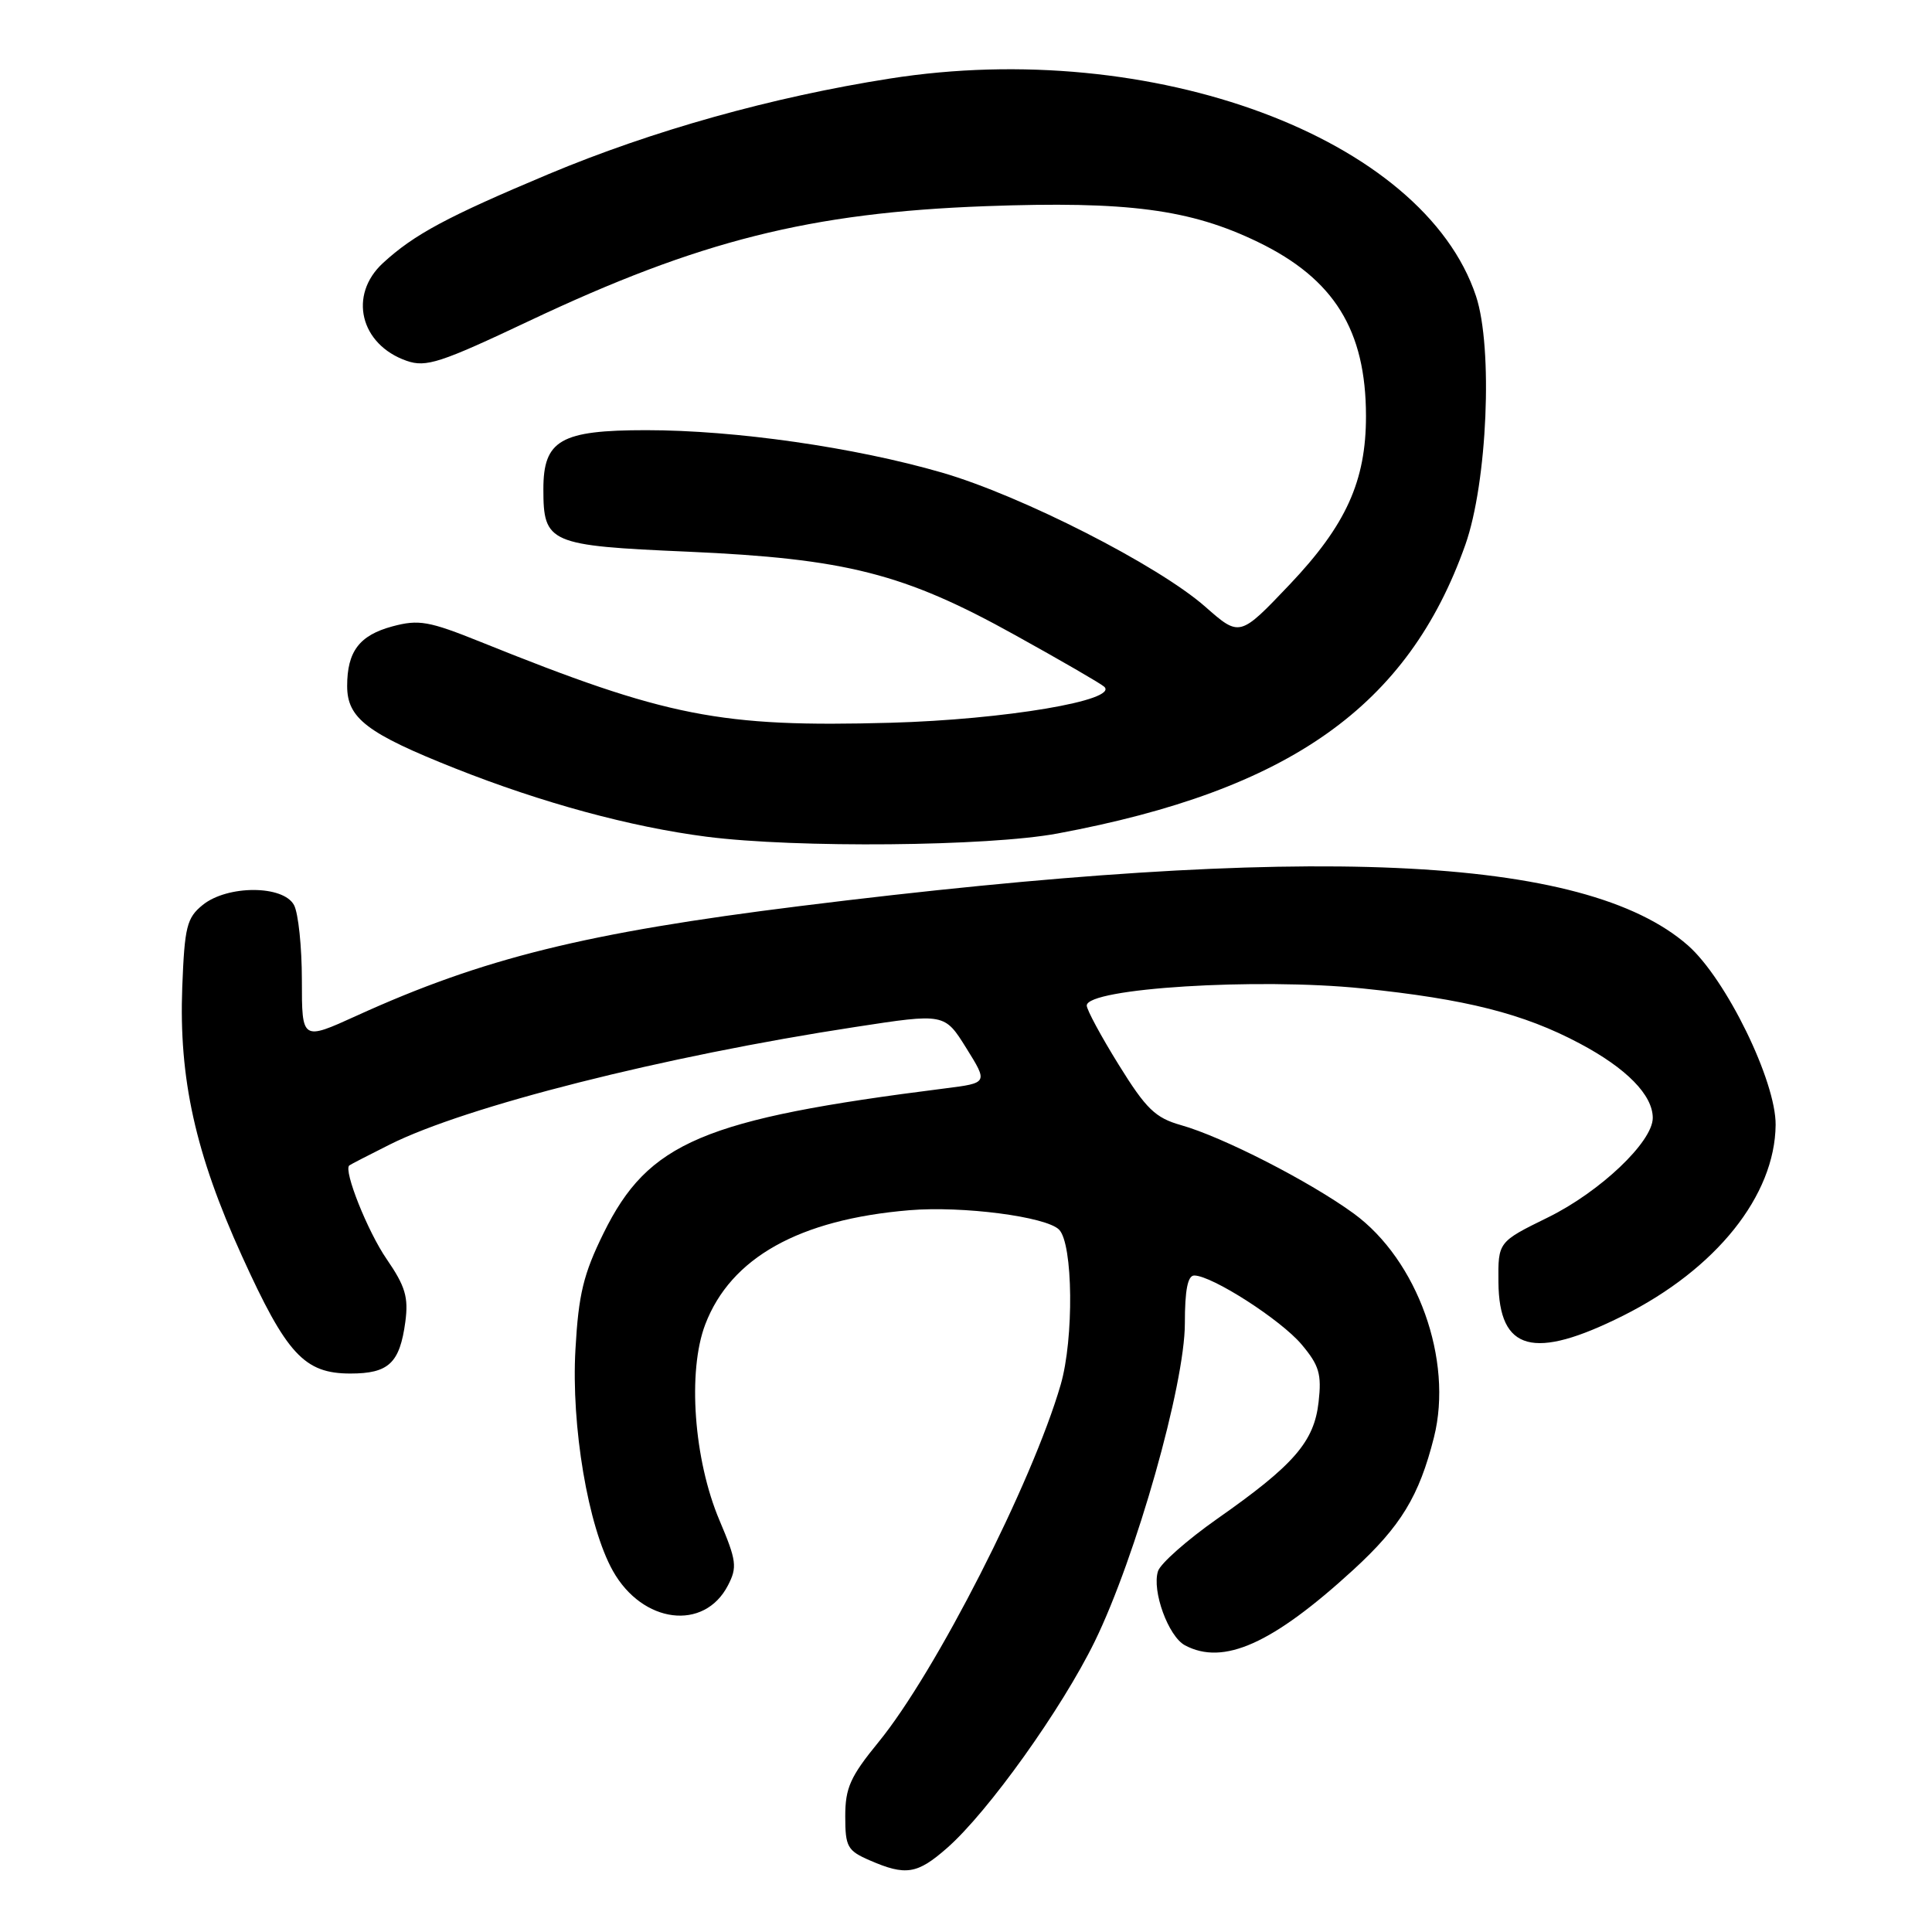 <?xml version="1.0" encoding="UTF-8" standalone="no"?>
<!DOCTYPE svg PUBLIC "-//W3C//DTD SVG 1.1//EN" "http://www.w3.org/Graphics/SVG/1.1/DTD/svg11.dtd" >
<svg xmlns="http://www.w3.org/2000/svg" xmlns:xlink="http://www.w3.org/1999/xlink" version="1.1" viewBox="0 0 256 256">
 <g >
 <path fill="currentColor"
d=" M 125.49 244.87 C 130.92 240.11 140.69 226.44 145.06 217.50 C 150.52 206.32 157.00 183.45 157.00 175.35 C 157.00 170.93 157.38 169.00 158.25 169.01 C 160.61 169.03 169.72 174.88 172.47 178.15 C 174.80 180.92 175.14 182.07 174.72 185.78 C 174.13 191.05 171.45 194.13 161.26 201.27 C 157.28 204.07 153.76 207.18 153.44 208.19 C 152.61 210.79 154.81 216.83 157.01 218.01 C 162.11 220.73 168.61 217.82 179.31 208.02 C 185.62 202.23 188.04 198.26 190.01 190.44 C 192.58 180.21 187.83 166.97 179.38 160.80 C 173.55 156.55 161.99 150.63 156.47 149.08 C 153.09 148.12 151.87 146.95 148.25 141.11 C 145.91 137.34 144.00 133.80 144.00 133.24 C 144.00 130.95 166.57 129.54 180.50 130.97 C 194.26 132.38 201.88 134.31 209.31 138.26 C 215.52 141.55 219.00 145.10 219.00 148.13 C 219.00 151.30 212.01 157.93 205.10 161.32 C 198.50 164.56 198.50 164.56 198.55 169.90 C 198.63 179.04 203.20 180.27 215.06 174.34 C 227.40 168.16 235.19 158.42 235.28 149.06 C 235.34 143.27 228.71 129.71 223.66 125.27 C 209.98 113.27 173.51 111.65 106.00 120.06 C 77.64 123.59 63.99 126.97 47.25 134.59 C 40.00 137.89 40.00 137.89 40.00 129.88 C 40.00 125.47 39.53 121.00 38.96 119.93 C 37.54 117.27 30.14 117.26 26.86 119.91 C 24.75 121.62 24.46 122.79 24.15 130.80 C 23.69 142.92 25.89 152.86 32.06 166.43 C 37.97 179.45 40.32 182.00 46.43 182.00 C 51.51 182.00 52.97 180.62 53.71 175.14 C 54.14 171.89 53.71 170.44 51.23 166.83 C 48.72 163.19 45.49 155.09 46.28 154.43 C 46.40 154.32 48.81 153.08 51.62 151.67 C 61.74 146.59 87.99 139.95 113.33 136.08 C 125.16 134.26 125.16 134.26 128.04 138.88 C 130.92 143.50 130.92 143.50 125.21 144.22 C 93.15 148.27 85.91 151.34 79.97 163.41 C 77.31 168.82 76.66 171.48 76.25 178.79 C 75.67 188.97 77.92 202.29 81.21 208.15 C 85.13 215.14 93.31 216.17 96.46 210.07 C 97.71 207.66 97.60 206.79 95.33 201.44 C 91.93 193.41 91.08 181.70 93.45 175.49 C 96.83 166.65 105.89 161.58 120.50 160.36 C 127.54 159.77 138.61 161.21 140.33 162.93 C 142.19 164.79 142.32 177.39 140.54 183.50 C 136.76 196.50 123.97 221.60 116.39 230.86 C 112.67 235.41 112.00 236.91 112.00 240.66 C 112.00 244.71 112.28 245.22 115.25 246.51 C 120.02 248.58 121.54 248.34 125.49 244.87 Z  M 140.14 110.44 C 170.88 104.71 186.58 93.59 194.16 72.20 C 197.08 63.96 197.85 46.08 195.58 39.24 C 188.61 18.26 152.70 4.93 117.91 10.41 C 102.30 12.86 86.46 17.30 72.69 23.07 C 59.26 28.71 54.87 31.06 50.75 34.85 C 46.13 39.09 47.72 45.66 53.88 47.81 C 56.46 48.71 58.35 48.09 70.15 42.51 C 92.62 31.89 107.35 28.18 130.57 27.32 C 149.42 26.63 157.72 27.72 166.71 32.08 C 176.78 36.96 180.99 43.75 181.00 55.12 C 181.01 63.73 178.36 69.58 170.89 77.45 C 164.27 84.41 164.27 84.41 159.71 80.40 C 153.48 74.91 135.34 65.67 124.81 62.62 C 113.25 59.27 97.43 57.00 85.62 57.00 C 74.29 57.00 72.00 58.31 72.00 64.81 C 72.00 71.98 72.73 72.30 91.13 73.10 C 112.12 74.03 119.79 75.98 134.50 84.15 C 140.55 87.50 145.87 90.58 146.31 90.99 C 148.30 92.79 133.11 95.35 118.00 95.77 C 95.42 96.39 88.36 95.00 63.72 85.07 C 56.81 82.29 55.50 82.06 51.99 83.00 C 47.62 84.18 46.00 86.32 46.00 90.90 C 46.00 95.17 48.63 97.18 60.32 101.82 C 71.84 106.39 83.55 109.57 93.63 110.87 C 105.50 112.39 130.94 112.16 140.14 110.44 Z "/>
</g>
</svg>